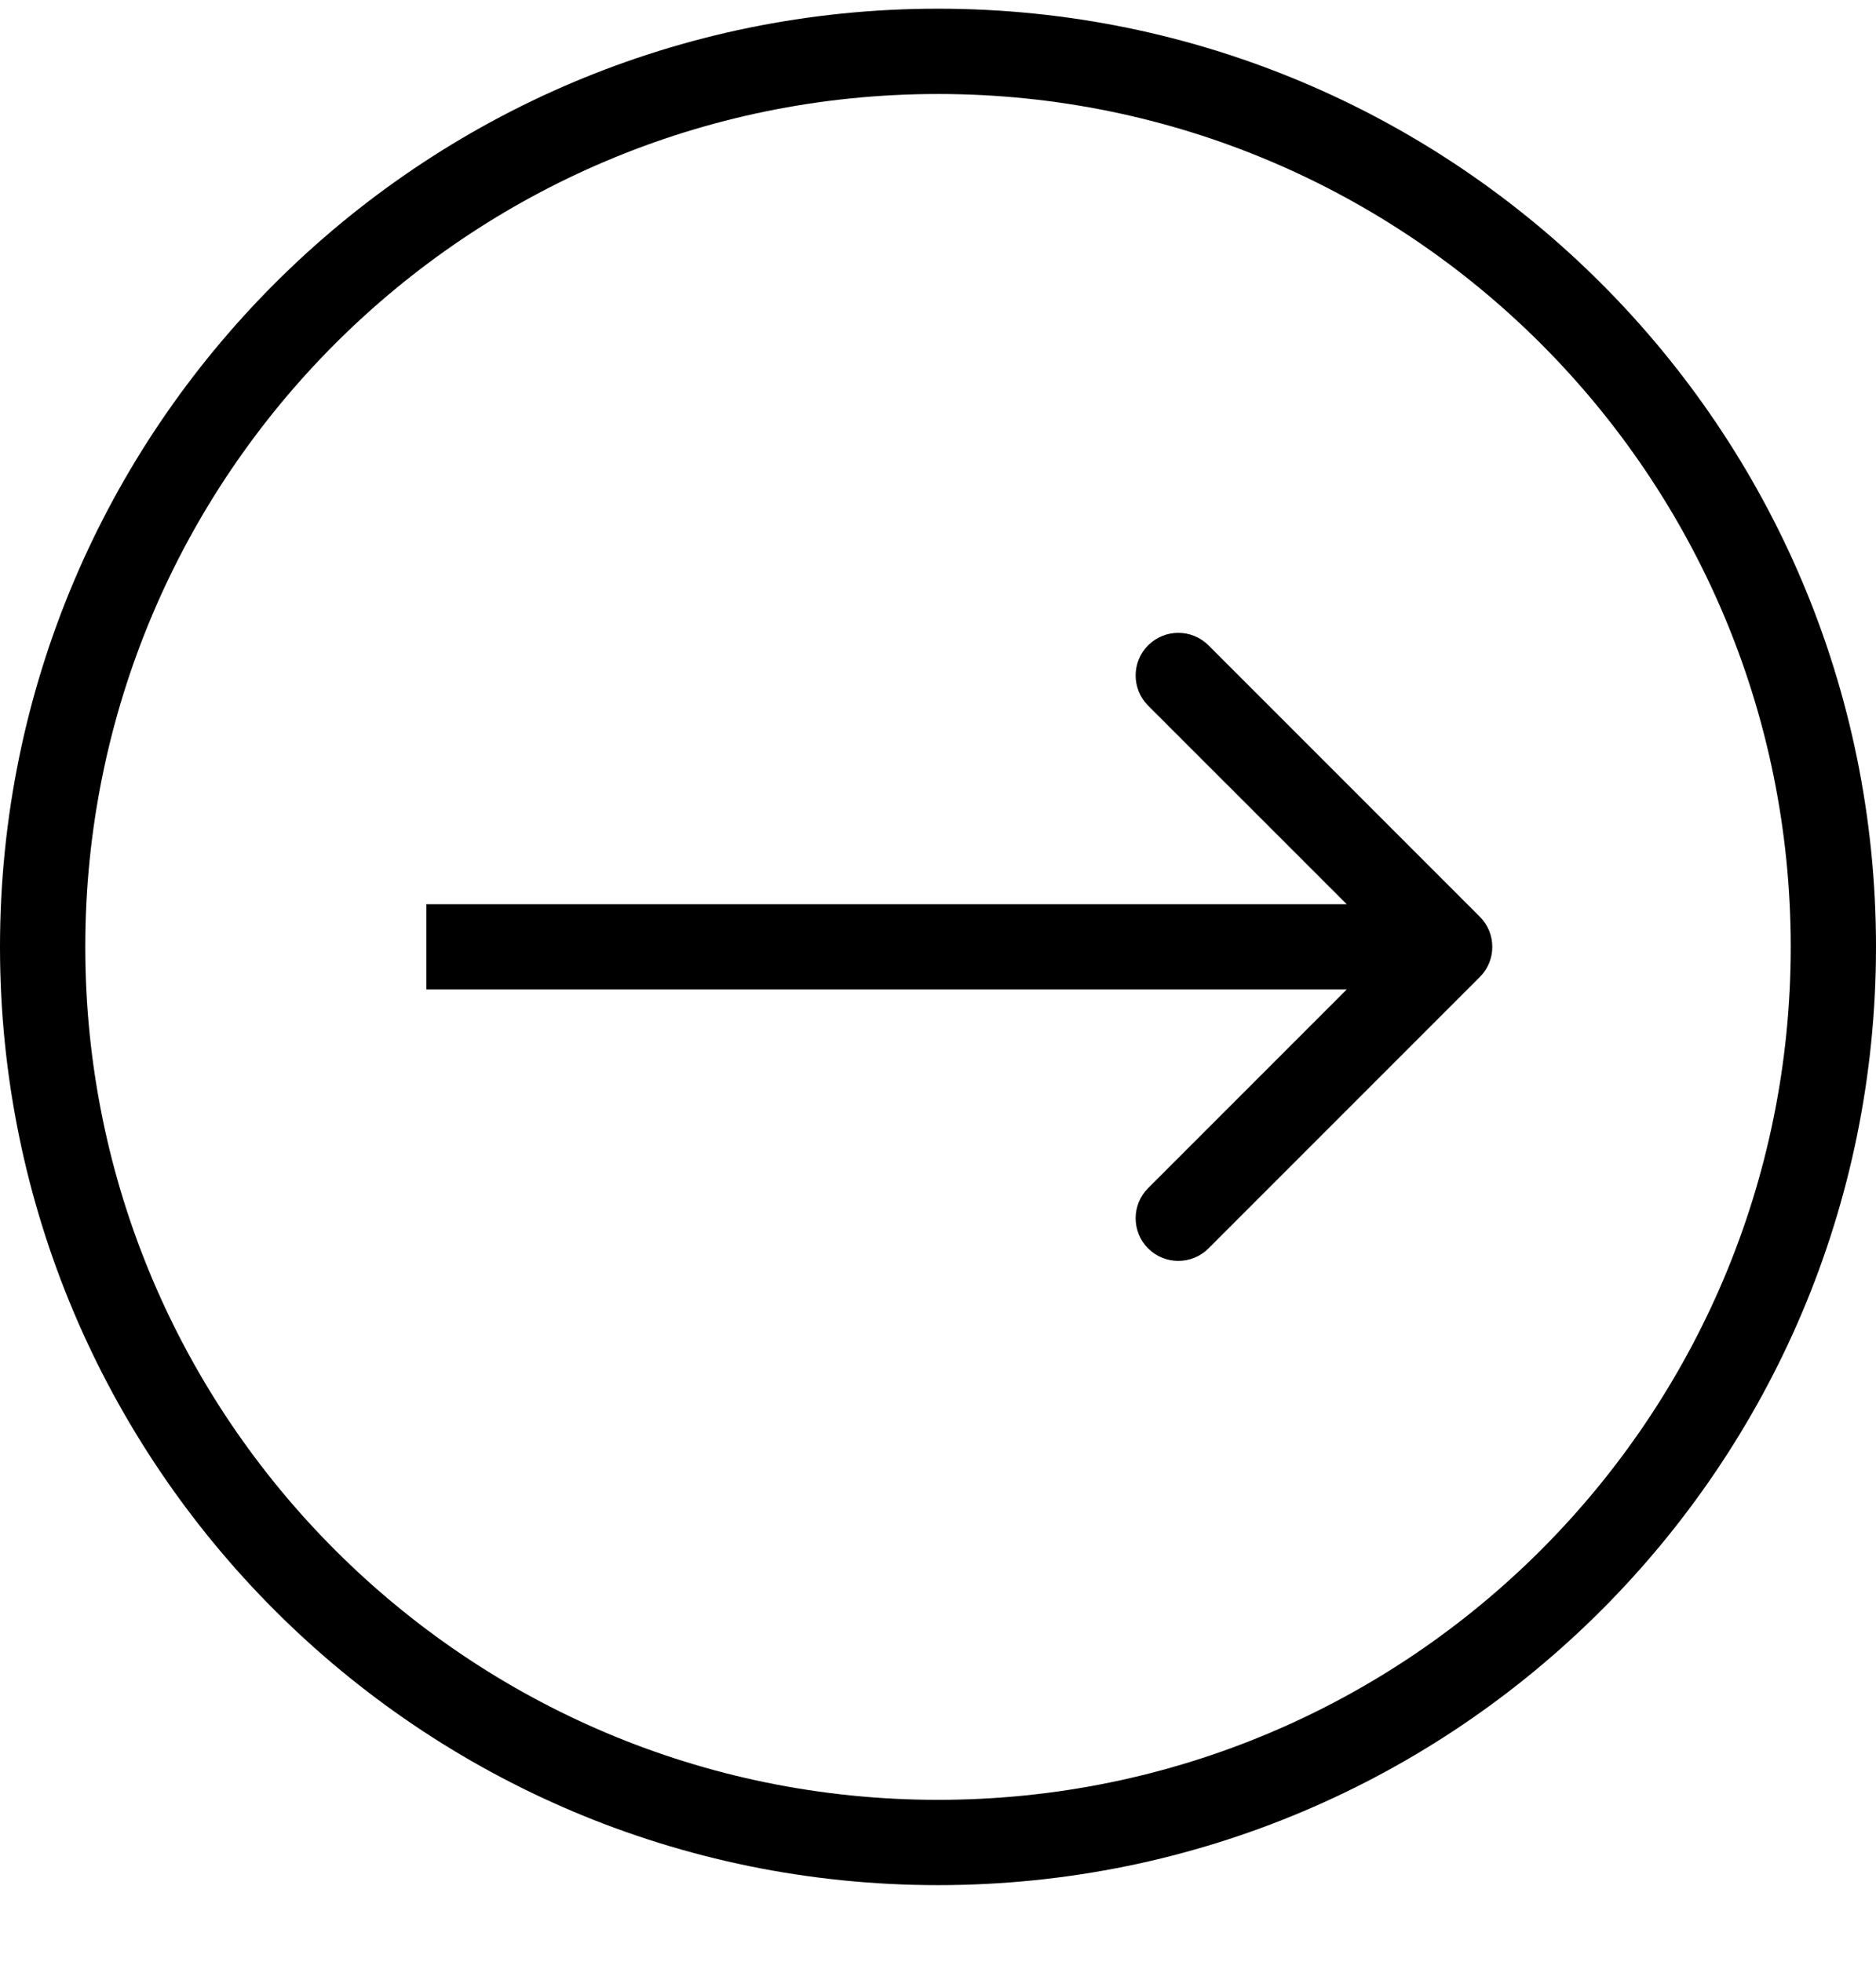 <svg width="22" height="23" viewBox="0 0 22 23" fill="none" xmlns="http://www.w3.org/2000/svg">
<path fill-rule="evenodd" clip-rule="evenodd" d="M11 21.102C16.523 21.102 21 16.624 21 11.102C21 5.579 16.523 1.102 11 1.102C5.477 1.102 1 5.579 1 11.102C1 16.624 5.477 21.102 11 21.102ZM11 22.102C17.075 22.102 22 17.177 22 11.102C22 5.026 17.075 0.102 11 0.102C4.925 0.102 0 5.026 0 11.102C0 17.177 4.925 22.102 11 22.102Z" fill="black"/>
<path fill-rule="evenodd" clip-rule="evenodd" d="M14.172 7.566L17.354 10.748C17.549 10.943 17.549 11.26 17.354 11.455L14.172 14.637C13.976 14.832 13.66 14.832 13.464 14.637C13.269 14.442 13.269 14.125 13.464 13.93L15.793 11.601L5 11.601V10.601L15.793 10.601L13.464 8.273C13.269 8.078 13.269 7.761 13.464 7.566C13.66 7.371 13.976 7.371 14.172 7.566Z" fill="black"/>
</svg>
